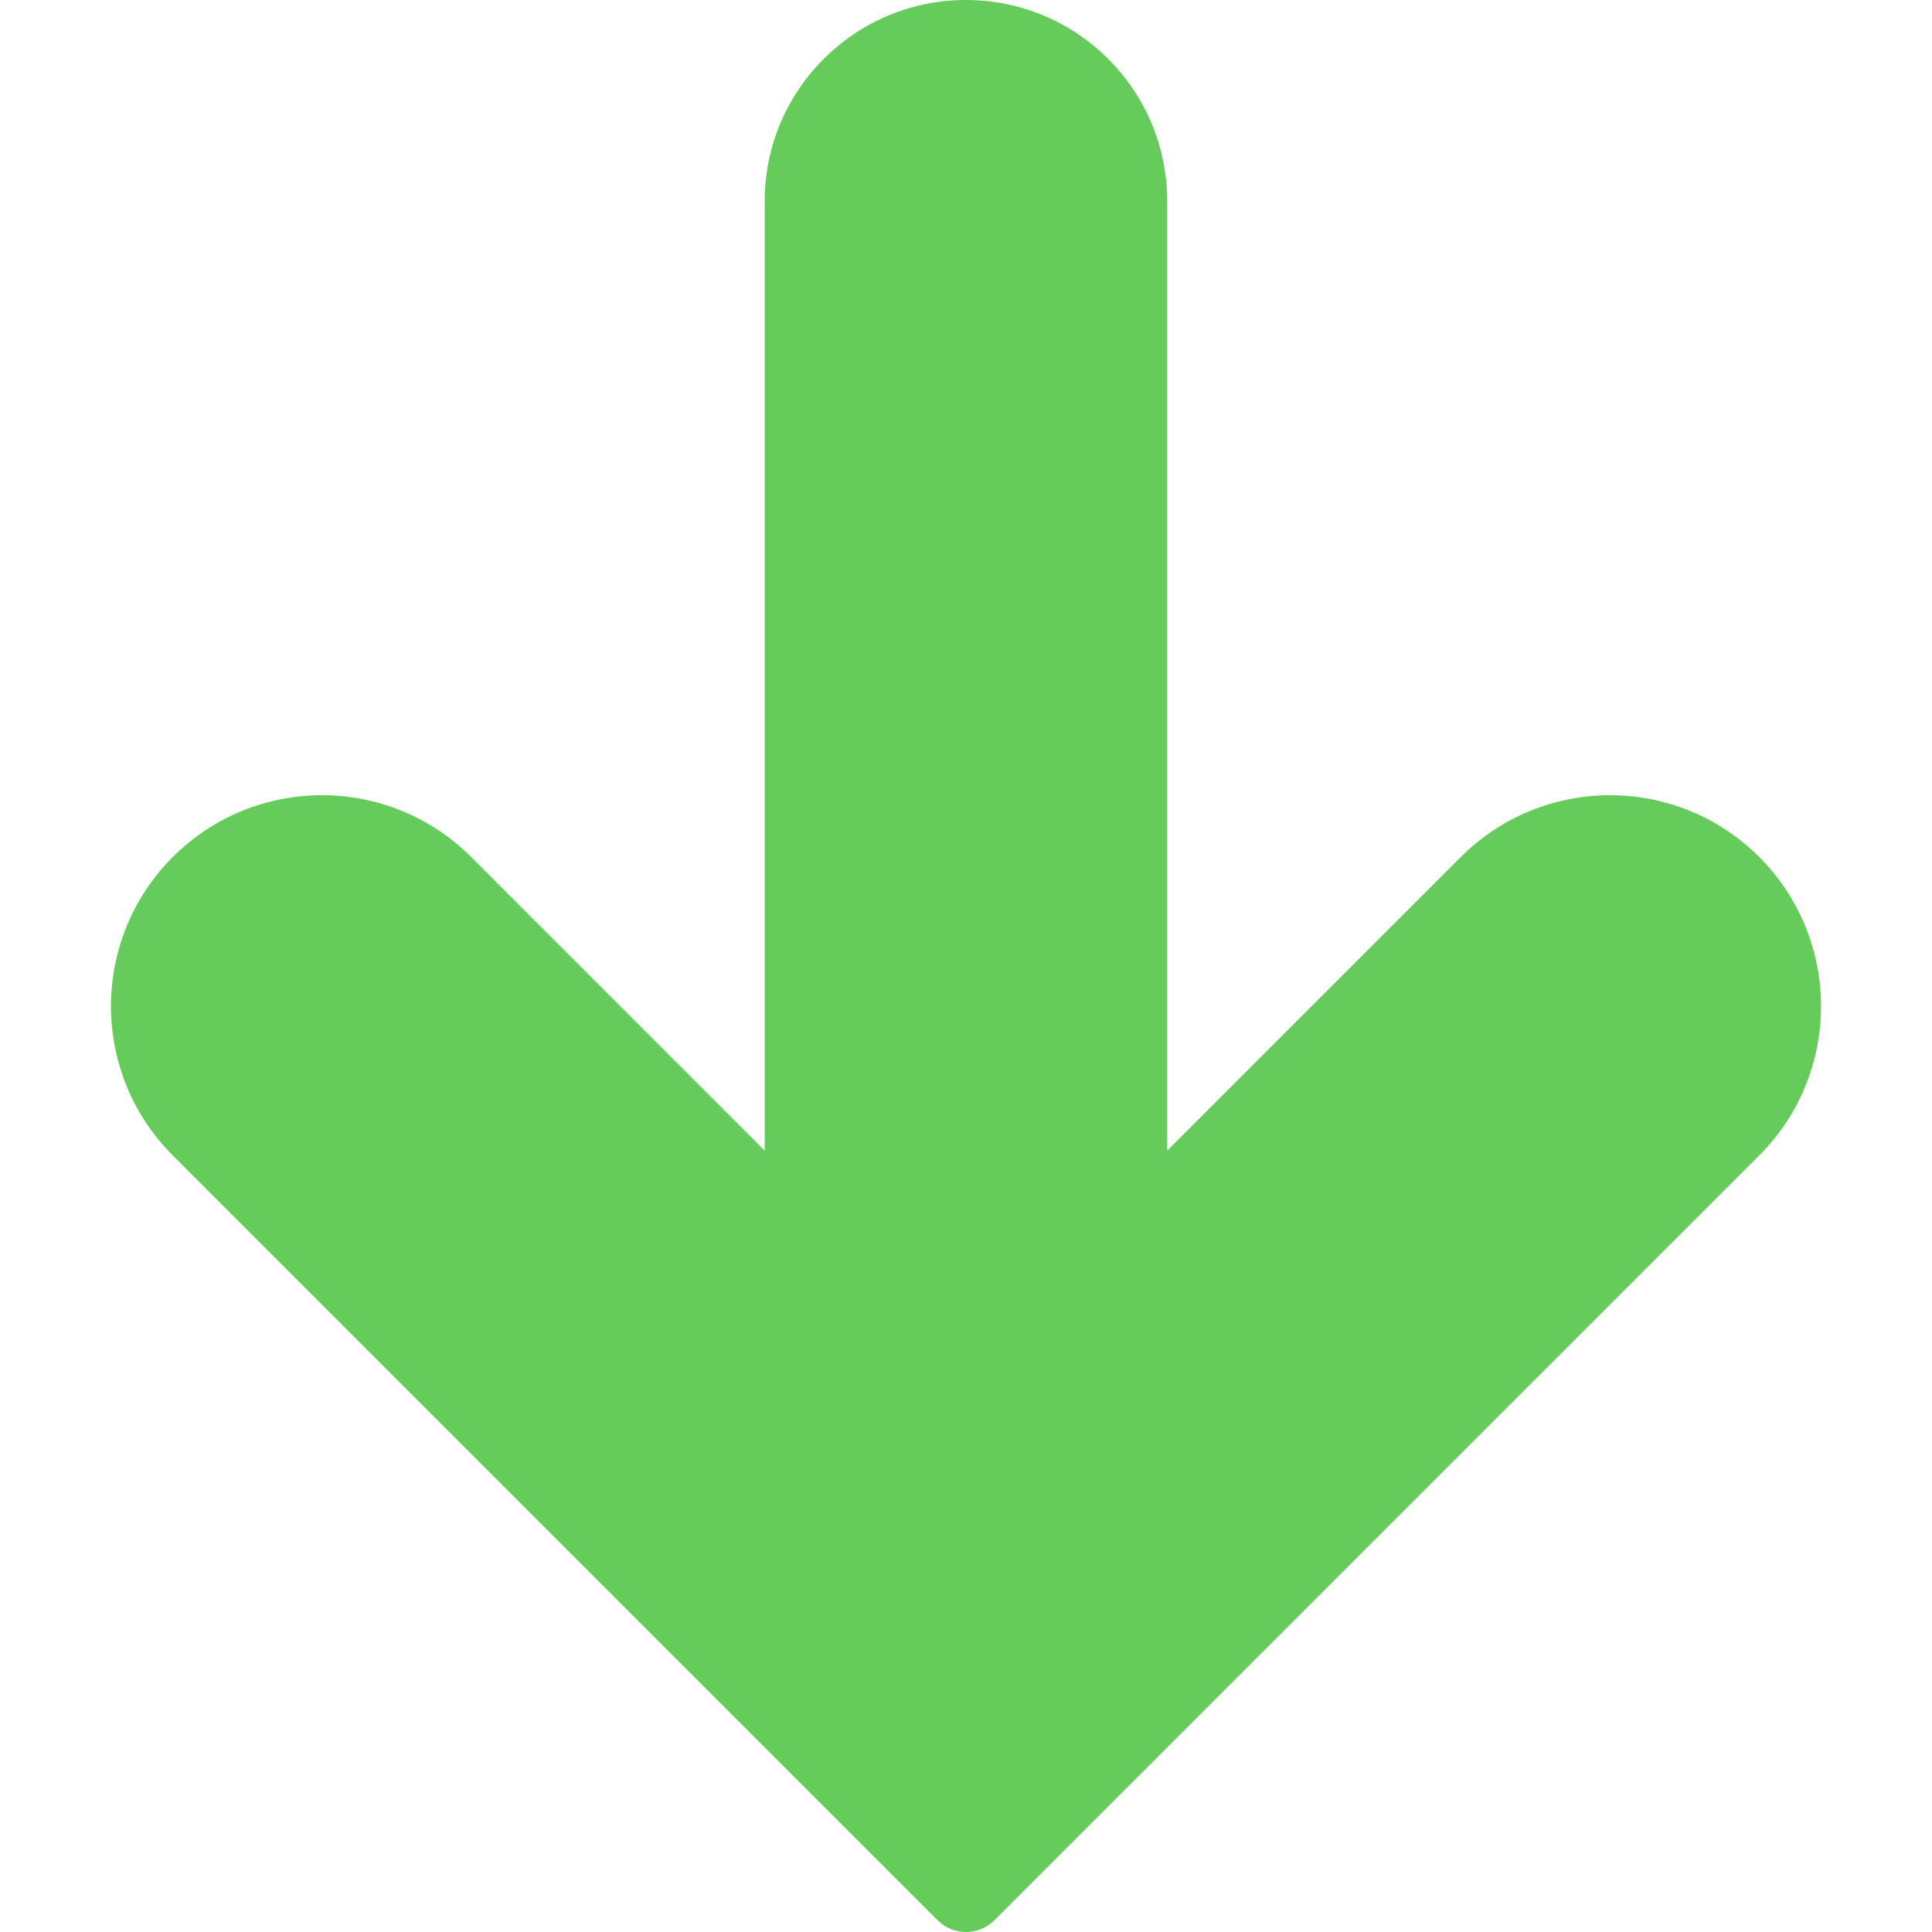 <?xml version="1.0" encoding="iso-8859-1"?>
<!-- Generator: Adobe Illustrator 19.0.0, SVG Export Plug-In . SVG Version: 6.00 Build 0)  -->
<svg version="1.1" id="Capa_1" xmlns="http://www.w3.org/2000/svg" xmlns:xlink="http://www.w3.org/1999/xlink" x="0px" y="0px"
	 viewBox="0 0 511.987 511.987" style="enable-background:new 0 0 511.987 511.987;" xml:space="preserve">
<path style="fill:#65cc5c;" d="M387.098,227.115l-77.781,77.803V53.333C309.316,23.878,285.438,0,255.983,0
	S202.65,23.878,202.65,53.333v251.584l-77.781-77.803c-21.838-21.838-57.245-21.838-79.083,0s-21.838,57.245,0,79.083
	l202.667,202.667c4.165,4.164,10.917,4.164,15.083,0l202.667-202.667c21.838-21.838,21.838-57.245,0-79.083s-57.245-21.838-79.083,0
	L387.098,227.115z"/>
<g>
</g>
<g>
</g>
<g>
</g>
<g>
</g>
<g>
</g>
<g>
</g>
<g>
</g>
<g>
</g>
<g>
</g>
<g>
</g>
<g>
</g>
<g>
</g>
<g>
</g>
<g>
</g>
<g>
</g>
</svg>
